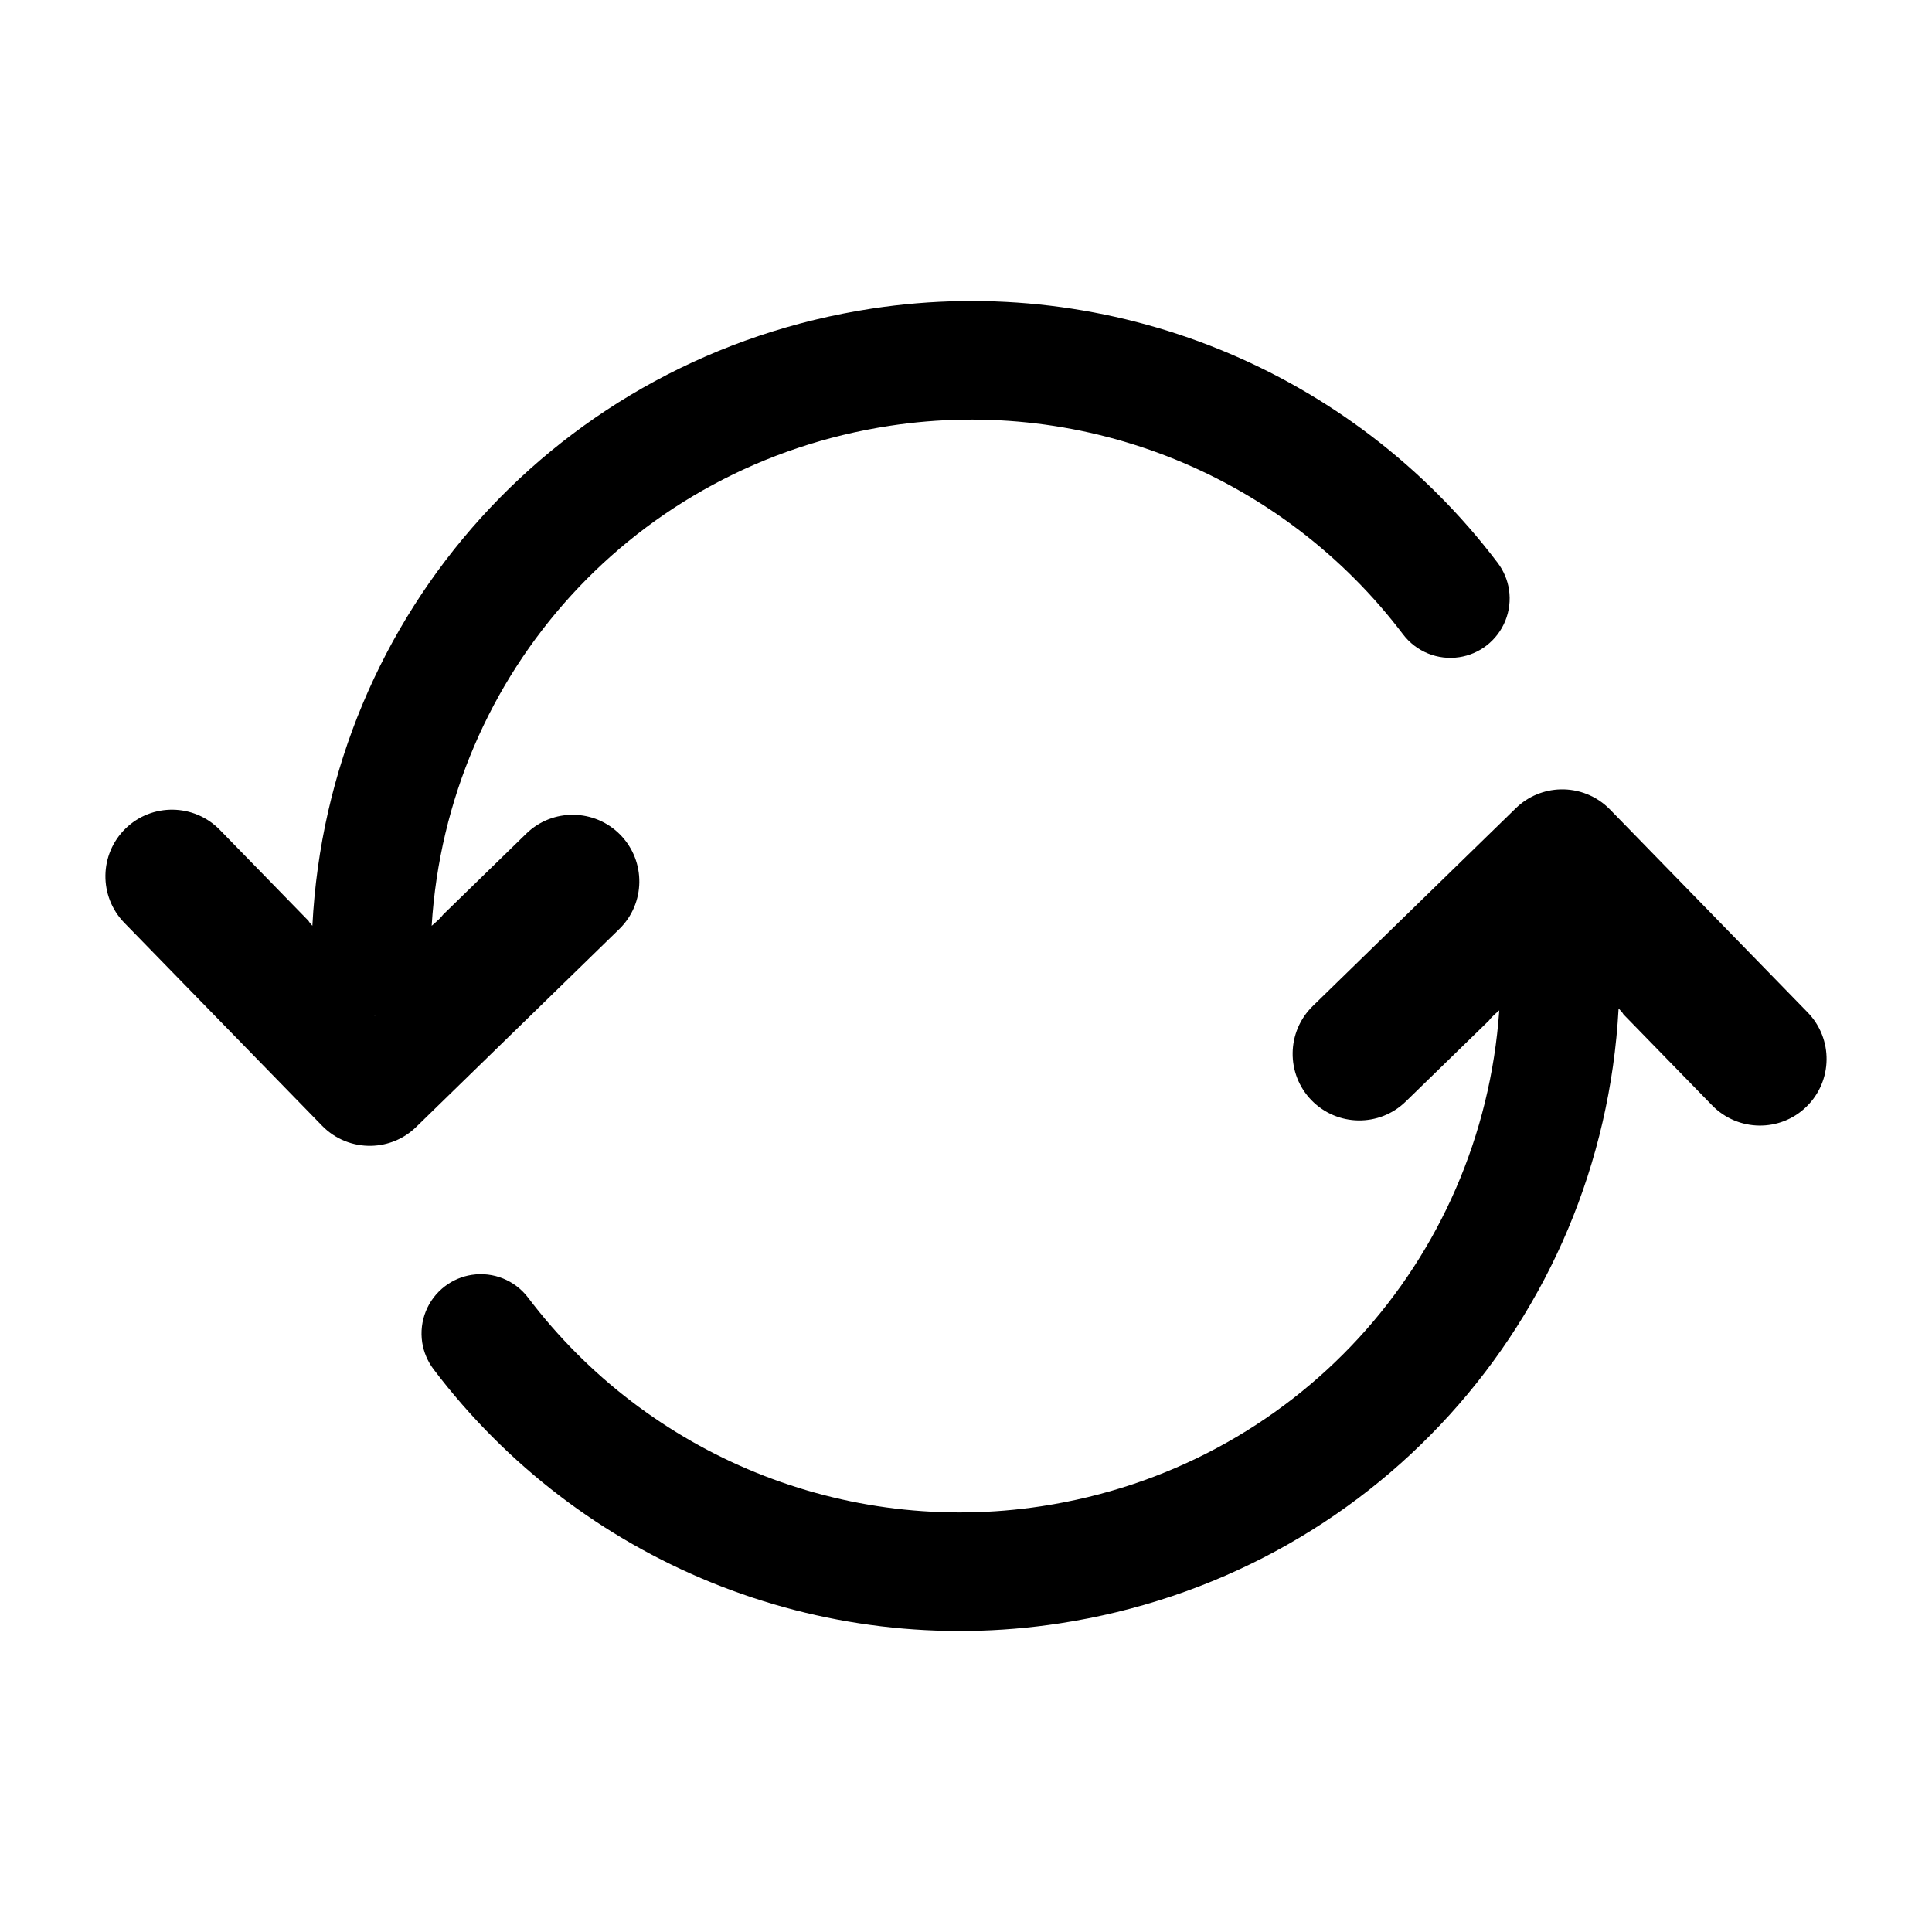 <svg xmlns="http://www.w3.org/2000/svg" xmlns:xlink="http://www.w3.org/1999/xlink" version="1.1" x="0px" y="0px" viewBox="0 0 100 100" enable-background="new 0 0 100 100" xml:space="preserve"><g><path fill="#000000" d="M32.113,43.215c-1.328-1.362-3.513-1.394-4.876-0.063l-4.307,4.195c-0.091,0.137-0.322,0.346-0.587,0.573   c0.815-13.113,10.545-23.874,23.71-25.88c10.168-1.551,20.349,2.586,26.57,10.796c0.682,0.897,1.797,1.35,2.913,1.179   c0.5-0.076,0.98-0.279,1.387-0.587c0.897-0.682,1.35-1.796,1.182-2.911c-0.077-0.503-0.281-0.982-0.589-1.389   c-7.58-10.005-19.99-15.046-32.387-13.156C28.946,18.44,16.99,31.75,16.169,47.918c-0.088-0.095-0.163-0.184-0.2-0.254   l-4.595-4.715c-1.329-1.36-3.514-1.391-4.876-0.064c-1.365,1.33-1.392,3.514-0.063,4.88l10.235,10.502   c0.696,0.715,1.628,1.063,2.553,1.04c0.839-0.021,1.672-0.345,2.322-0.979l10.504-10.235C33.414,46.765,33.442,44.58,32.113,43.215   z M19.342,52.538c0.041-0.001,0.081-0.004,0.121-0.008C19.425,52.577,19.386,52.577,19.342,52.538z"></path><path fill="#000000" d="M93.564,52.401L83.331,41.898c-0.696-0.713-1.629-1.062-2.554-1.04c-0.839,0.02-1.674,0.347-2.322,0.979   L67.949,52.072c-1.364,1.331-1.393,3.516-0.063,4.88c1.329,1.36,3.513,1.395,4.875,0.063l4.31-4.196   c0.084-0.127,0.29-0.317,0.531-0.524c-0.908,13.016-10.606,23.67-23.699,25.667c-10.169,1.549-20.35-2.587-26.569-10.796   c-0.682-0.898-1.797-1.35-2.912-1.18c-0.5,0.075-0.981,0.278-1.388,0.587c-0.898,0.681-1.351,1.797-1.181,2.912   c0.077,0.501,0.281,0.981,0.588,1.388c7.581,10.005,19.99,15.046,32.388,13.155c16.143-2.462,28.079-15.716,28.949-31.832   c0.114,0.115,0.209,0.225,0.253,0.308l4.595,4.715c1.33,1.36,3.514,1.391,4.874,0.064C94.867,55.952,94.894,53.768,93.564,52.401z"></path></g></svg>